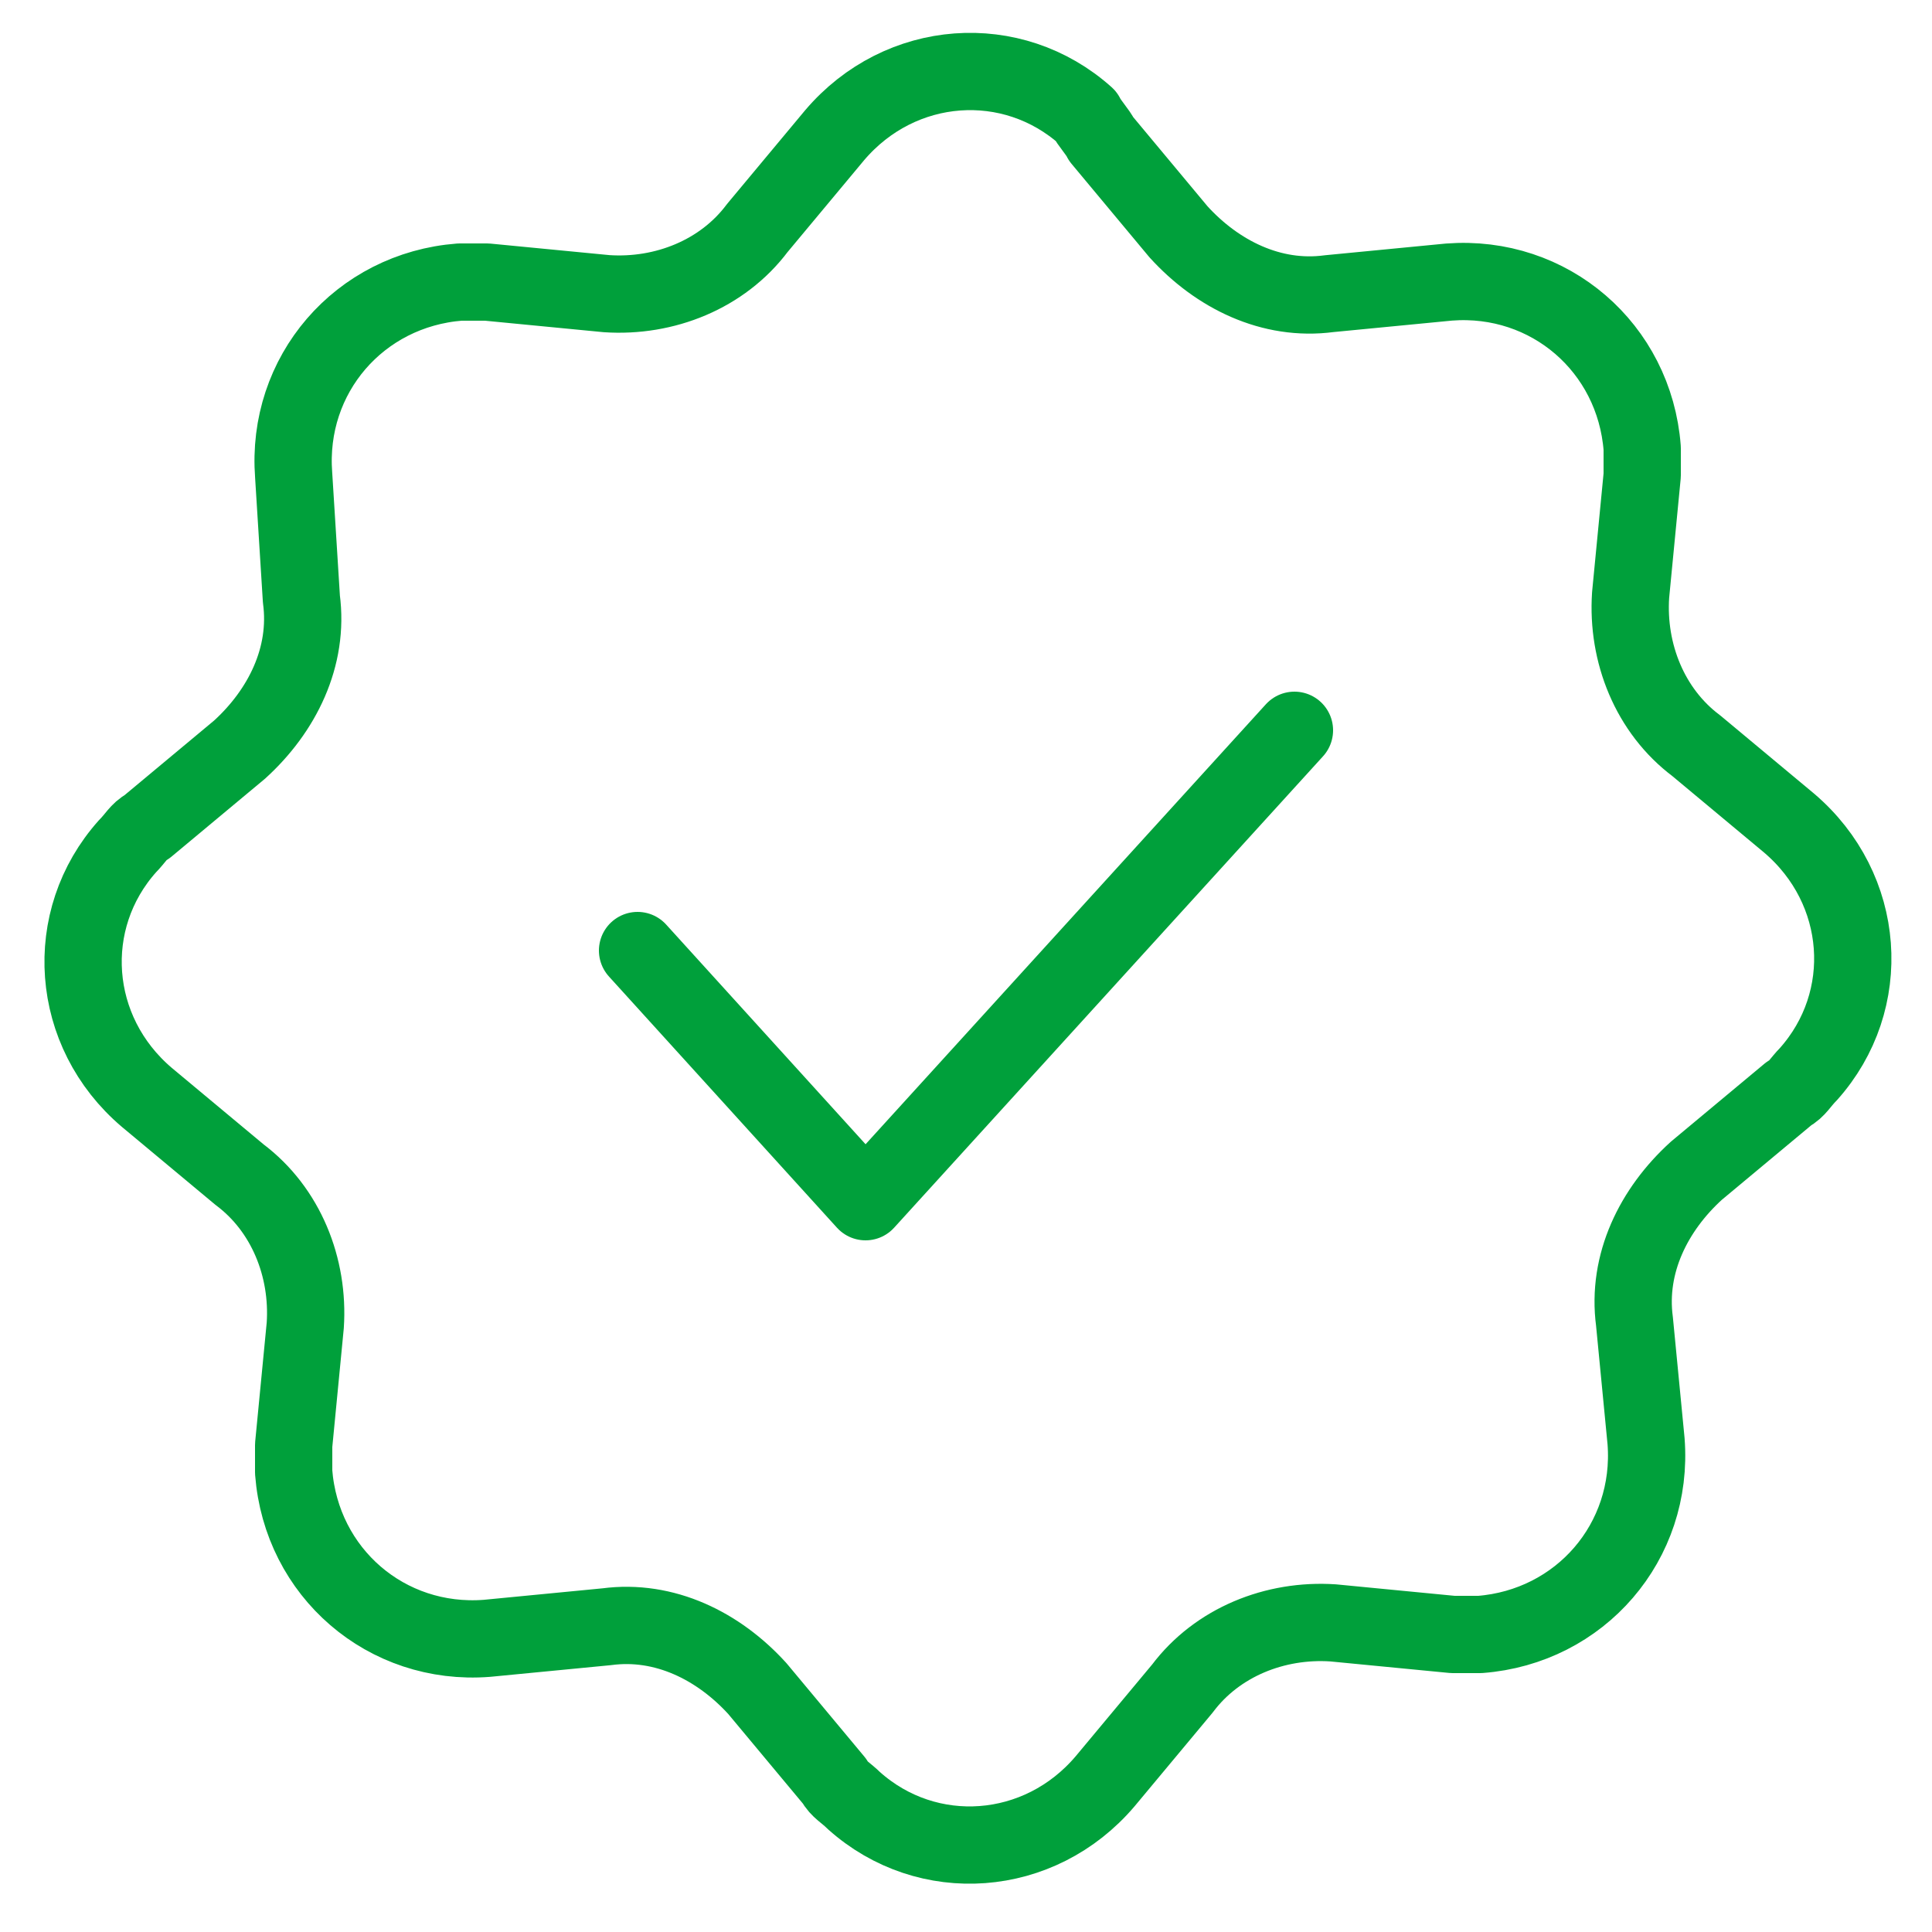 <?xml version="1.0" encoding="utf-8"?>
<!-- Generator: Adobe Illustrator 22.1.0, SVG Export Plug-In . SVG Version: 6.00 Build 0)  -->
<svg version="1.1" id="Interface" xmlns="http://www.w3.org/2000/svg" xmlns:xlink="http://www.w3.org/1999/xlink" x="0px" y="0px"
	 viewBox="0 0 50 50" style="enable-background:new 0 0 50 50;" xml:space="preserve">
<style type="text/css">
	.st0{fill:none;stroke:#00A03B;stroke-width:2;stroke-linecap:round;stroke-linejoin:round;}
</style>
<title>4h-sec-icon</title>
<g id="interface-validation-check-4">
	<path class="st0" d="M28.5,3.6l2,2.4c1,1.1,2.4,1.8,3.9,1.6l3.1-0.3c2.6-0.2,4.8,1.7,5,4.3c0,0.2,0,0.5,0,0.7l-0.3,3.1
		c-0.1,1.5,0.5,3,1.7,3.9l2.4,2c2,1.7,2.2,4.6,0.5,6.5c-0.2,0.2-0.3,0.4-0.5,0.5l-2.4,2c-1.1,1-1.8,2.4-1.6,3.9l0.3,3.1
		c0.2,2.6-1.7,4.8-4.3,5c-0.2,0-0.5,0-0.7,0l-3.1-0.3c-1.5-0.1-3,0.5-3.9,1.7l-2,2.4c-1.7,2-4.6,2.2-6.5,0.5
		c-0.2-0.2-0.4-0.3-0.5-0.5l-2-2.4c-1-1.1-2.4-1.8-3.9-1.6l-3.1,0.3c-2.6,0.2-4.8-1.7-5-4.3c0-0.2,0-0.5,0-0.7l0.3-3.1
		c0.1-1.5-0.5-3-1.7-3.9l-2.4-2c-2-1.7-2.2-4.6-0.5-6.5c0.2-0.2,0.3-0.4,0.5-0.5l2.4-2c1.1-1,1.8-2.4,1.6-3.9l-0.2-3.2
		c-0.2-2.6,1.7-4.8,4.3-5c0.2,0,0.5,0,0.7,0l3.1,0.3c1.5,0.1,3-0.5,3.9-1.7l2-2.4c1.7-2,4.6-2.2,6.5-0.5C28.2,3.2,28.4,3.4,28.5,3.6
		z"/>
	<polyline class="st0" points="33.5,18.9 22.4,31.1 16.5,24.6 	"/>
</g>
</svg>

